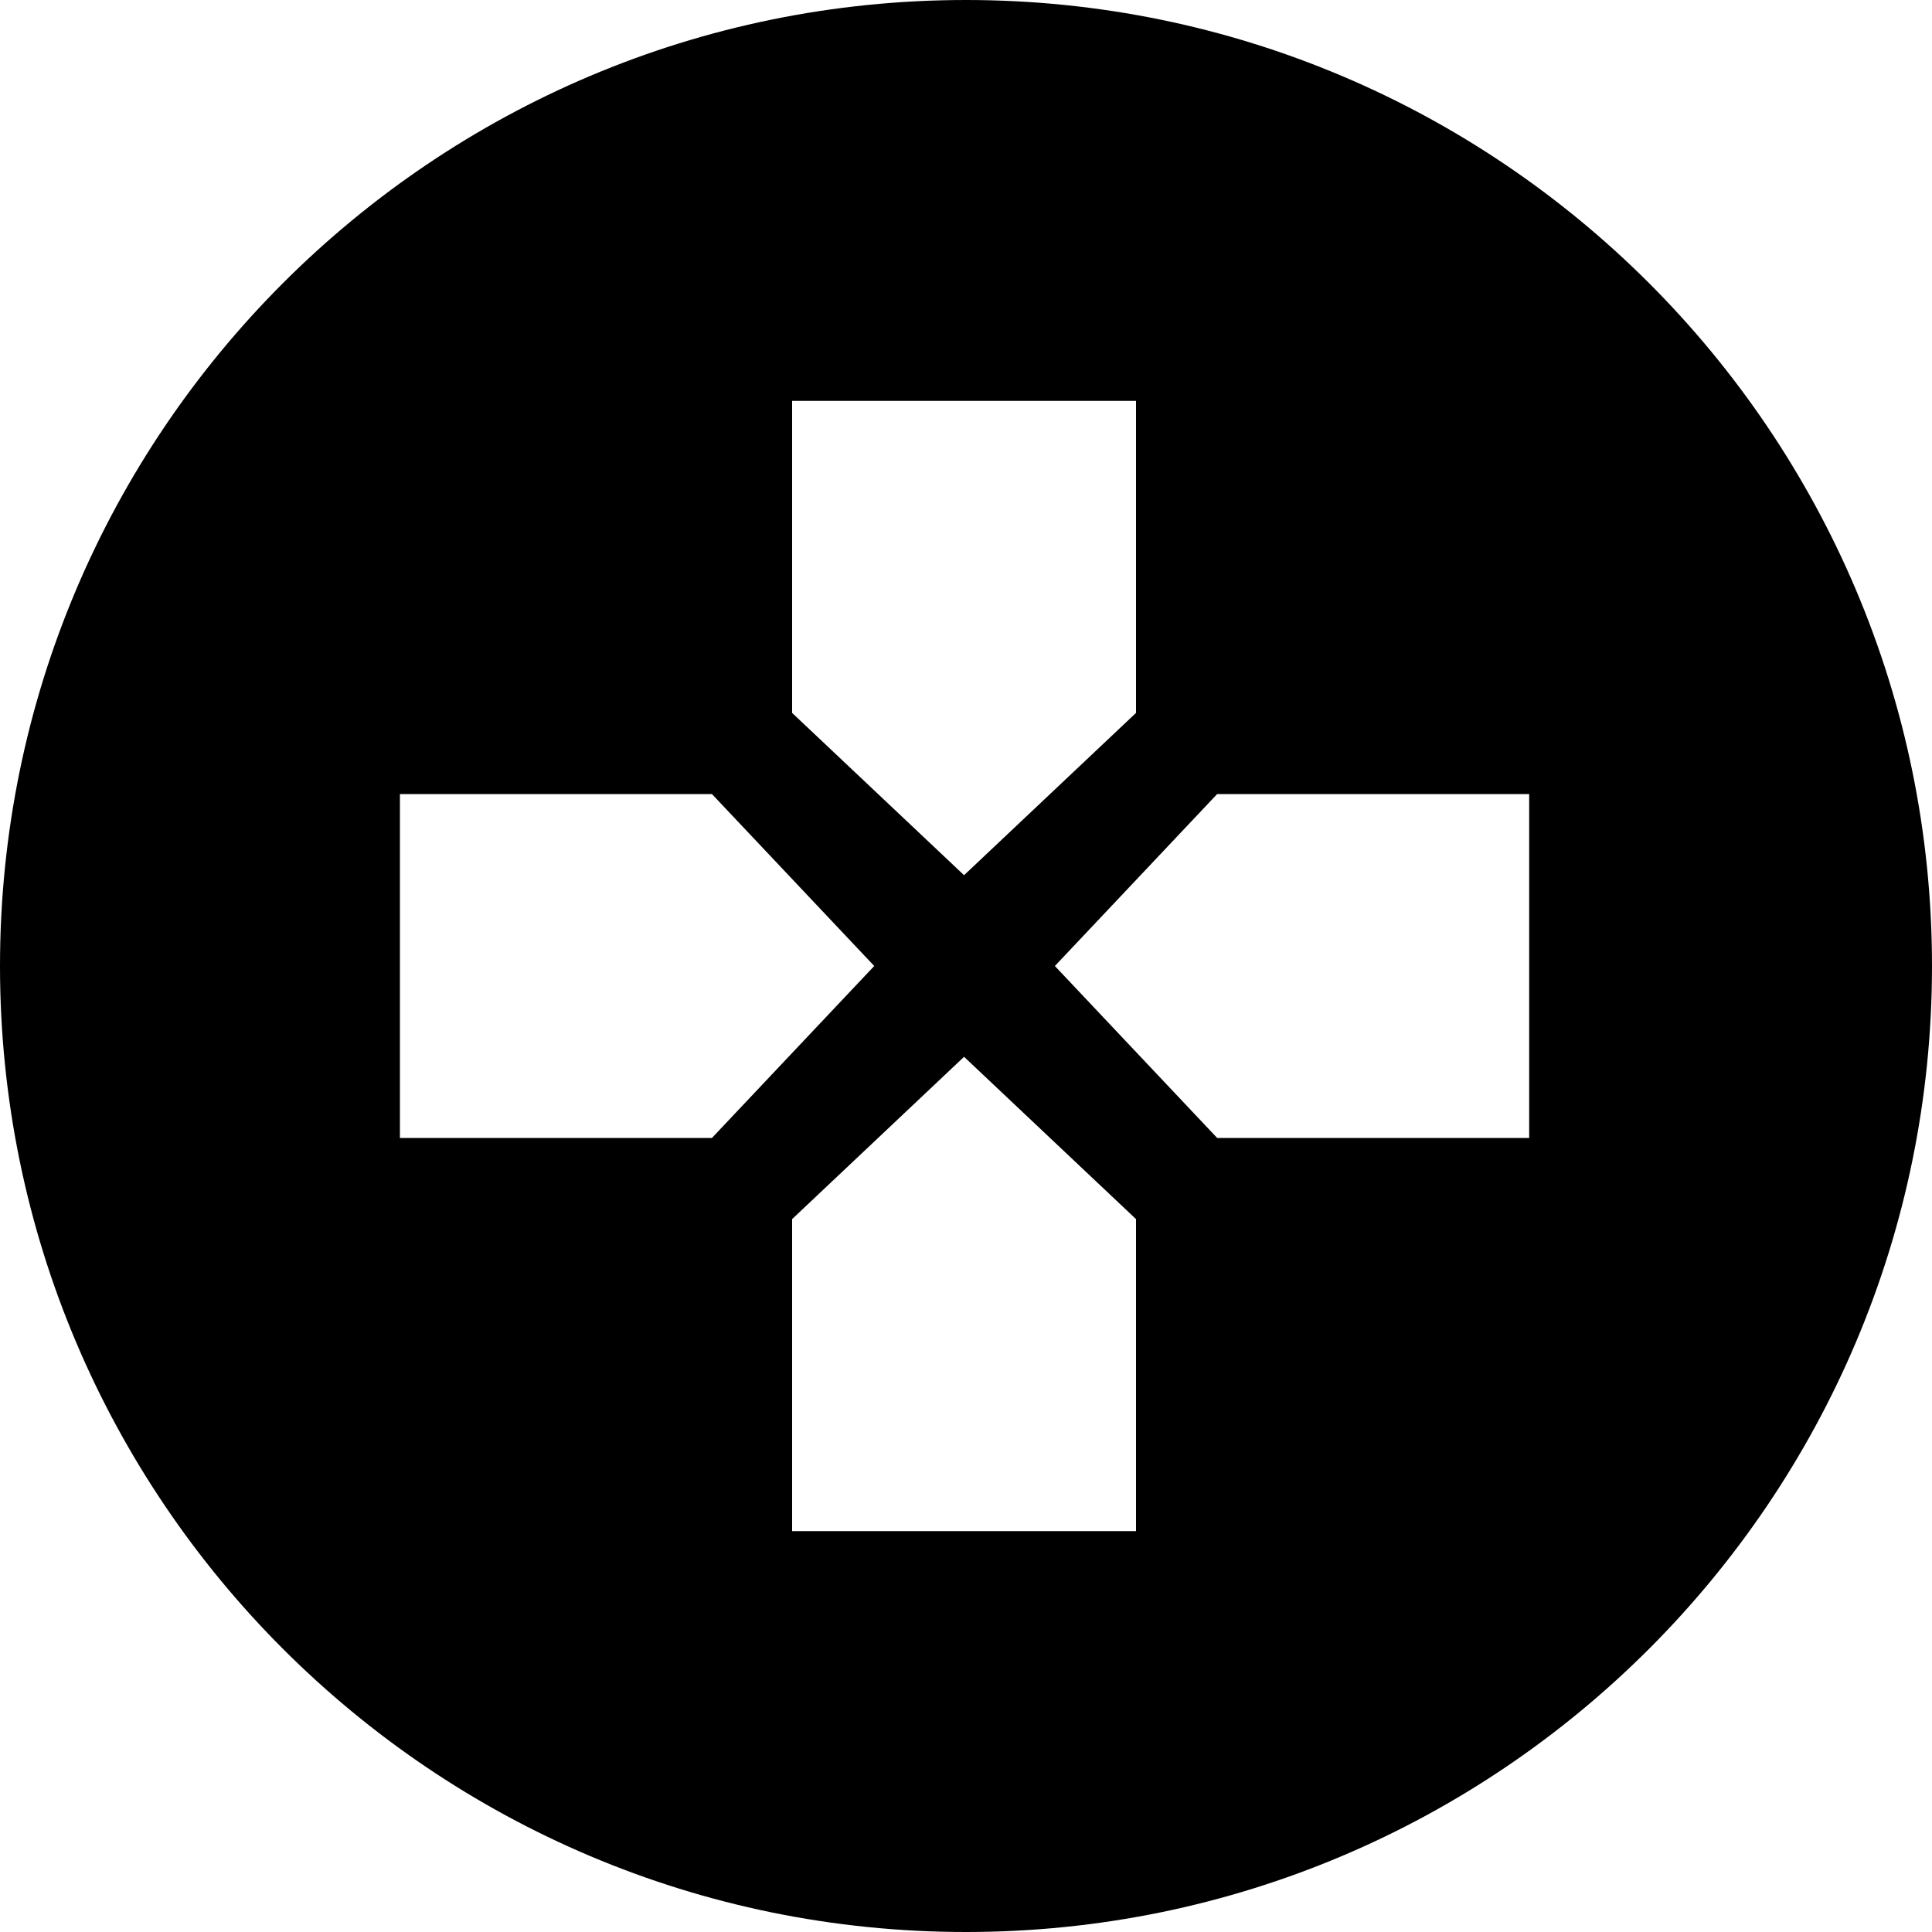 <?xml version="1.0" encoding="UTF-8"?>
<svg xmlns="http://www.w3.org/2000/svg" version="1.1" viewBox="0 0 200 200">
	<path d="M100,0C44.8,0,0,44.8,0,100s44.8,100,100,100,100-44.8,100-100S155.2,0,100,0ZM82,41.5h35.6v32.3l-17.8,16.8-17.8-16.8v-32.3ZM41.4,117.8v-35.6h32.3l16.8,17.8-16.8,17.8h-32.3ZM82,158.5v-32.3l17.8-16.8,17.8,16.8v32.3s-35.6,0-35.6,0ZM158.3,117.8h-32.3s-16.8-17.8-16.8-17.8l16.8-17.8h32.3v35.6Z"/>
</svg>
